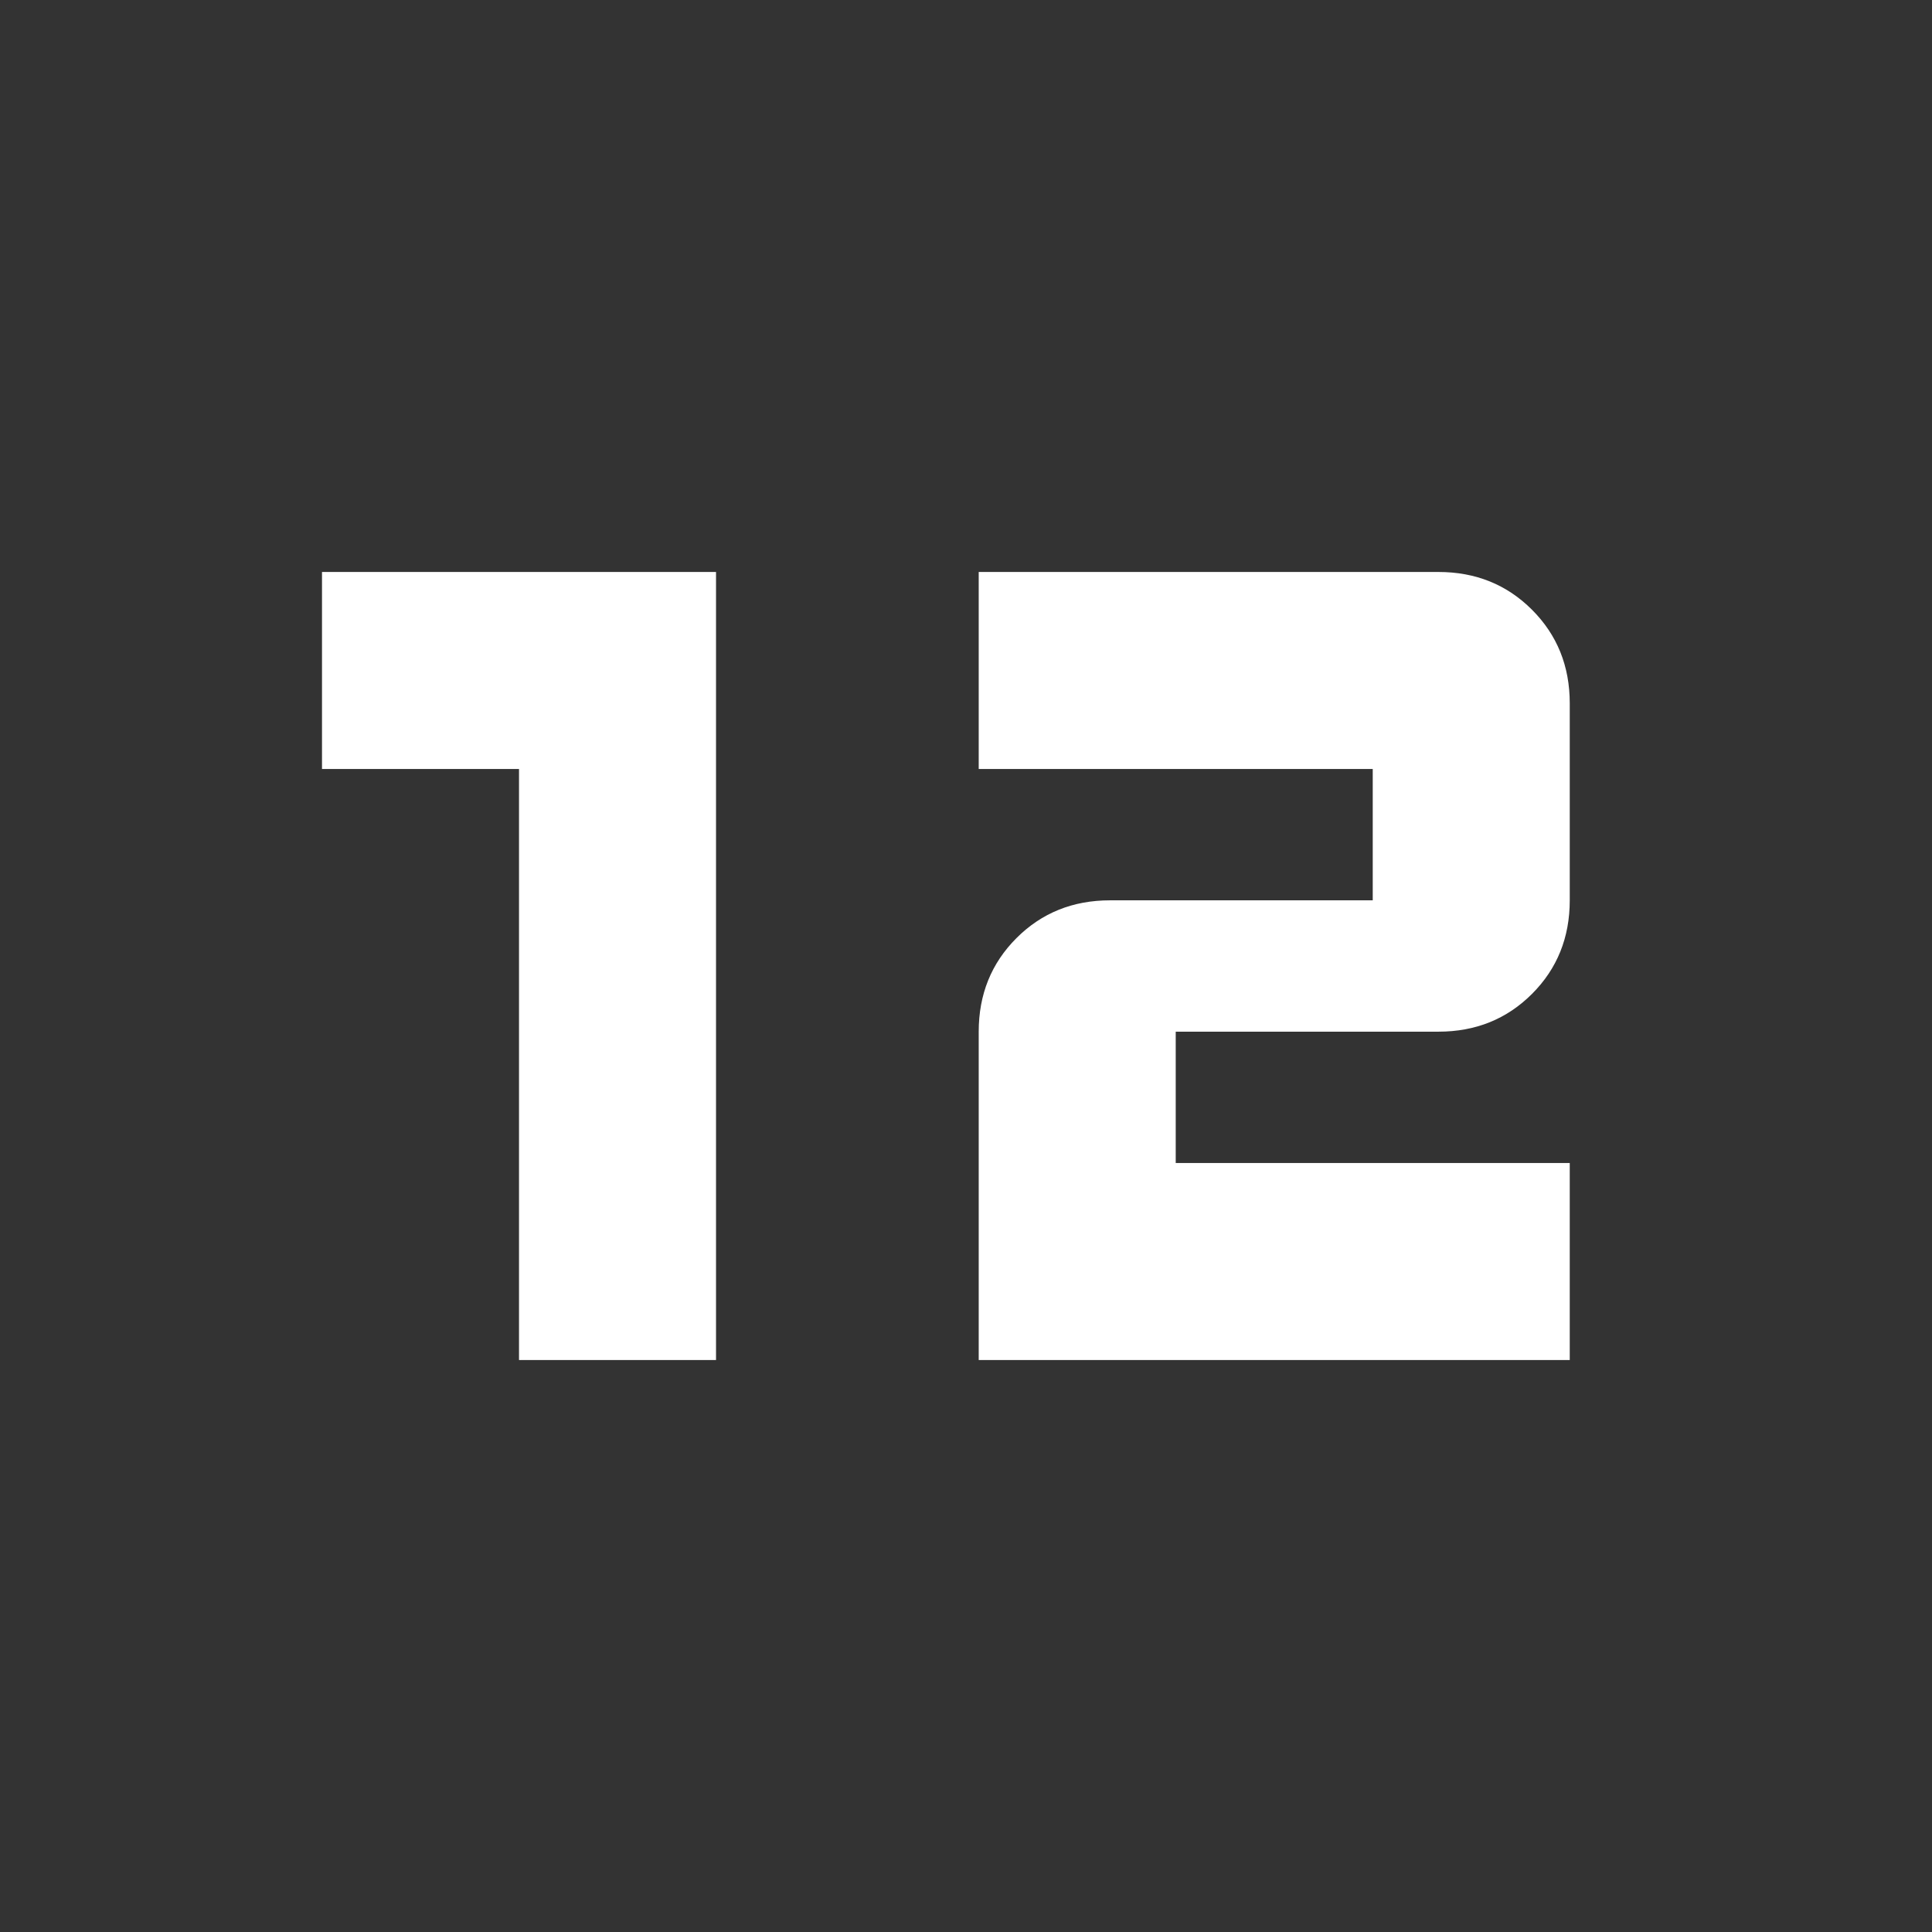 <?xml version="1.0" encoding="UTF-8" standalone="no"?>
<svg
   height="24px"
   viewBox="0 -960 960 960"
   width="24px"
   fill="#FFFFFF"
   version="1.1"
   id="svg4"
   sodipodi:docname="widget-digitalnumber.svg"
   inkscape:version="1.2.2 (732a01da63, 2022-12-09)"
   xmlns:inkscape="http://www.inkscape.org/namespaces/inkscape"
   xmlns:sodipodi="http://sodipodi.sourceforge.net/DTD/sodipodi-0.dtd"
   xmlns="http://www.w3.org/2000/svg"
   xmlns:svg="http://www.w3.org/2000/svg">
  <rect x="0" y="-960" width="960" height="960" fill="#333333" stroke="none"/>
  <defs
     id="defs8" />
  <sodipodi:namedview
     id="namedview6"
     pagecolor="#808080"
     bordercolor="#000000"
     borderopacity="0.25"
     inkscape:showpageshadow="2"
     inkscape:pageopacity="0"
     inkscape:pagecheckerboard="0"
     inkscape:deskcolor="#d1d1d1"
     showgrid="false"
     inkscape:zoom="17.270833"
     inkscape:cx="13.259349"
     inkscape:cy="18.412545"
     inkscape:window-width="1920"
     inkscape:window-height="1009"
     inkscape:window-x="-8"
     inkscape:window-y="-8"
     inkscape:window-maximized="1"
     inkscape:current-layer="svg4" />
  <path
     d="M 257.895,-284.211 V -577.895 H 160 v -97.895 h 195.789 v 391.579 z m 228.421,0 v -163.158 c 0,-18.491 6.254,-33.991 18.763,-46.5 12.509,-12.509 28.009,-18.763 46.5,-18.763 h 130.526 v -65.263 H 486.316 v -97.895 h 228.421 c 18.491,0 33.991,6.254 46.5,18.763 12.509,12.509 18.763,28.009 18.763,46.5 v 97.895 c 0,18.491 -6.254,33.991 -18.763,46.5 -12.509,12.509 -28.009,18.763 -46.5,18.763 H 584.211 v 65.263 H 780 v 97.895 z"
     id="path2-4"
     sodipodi:nodetypes="ccccccccsssccccssssssccccc"
     style="stroke-width:1.632" />
</svg>
